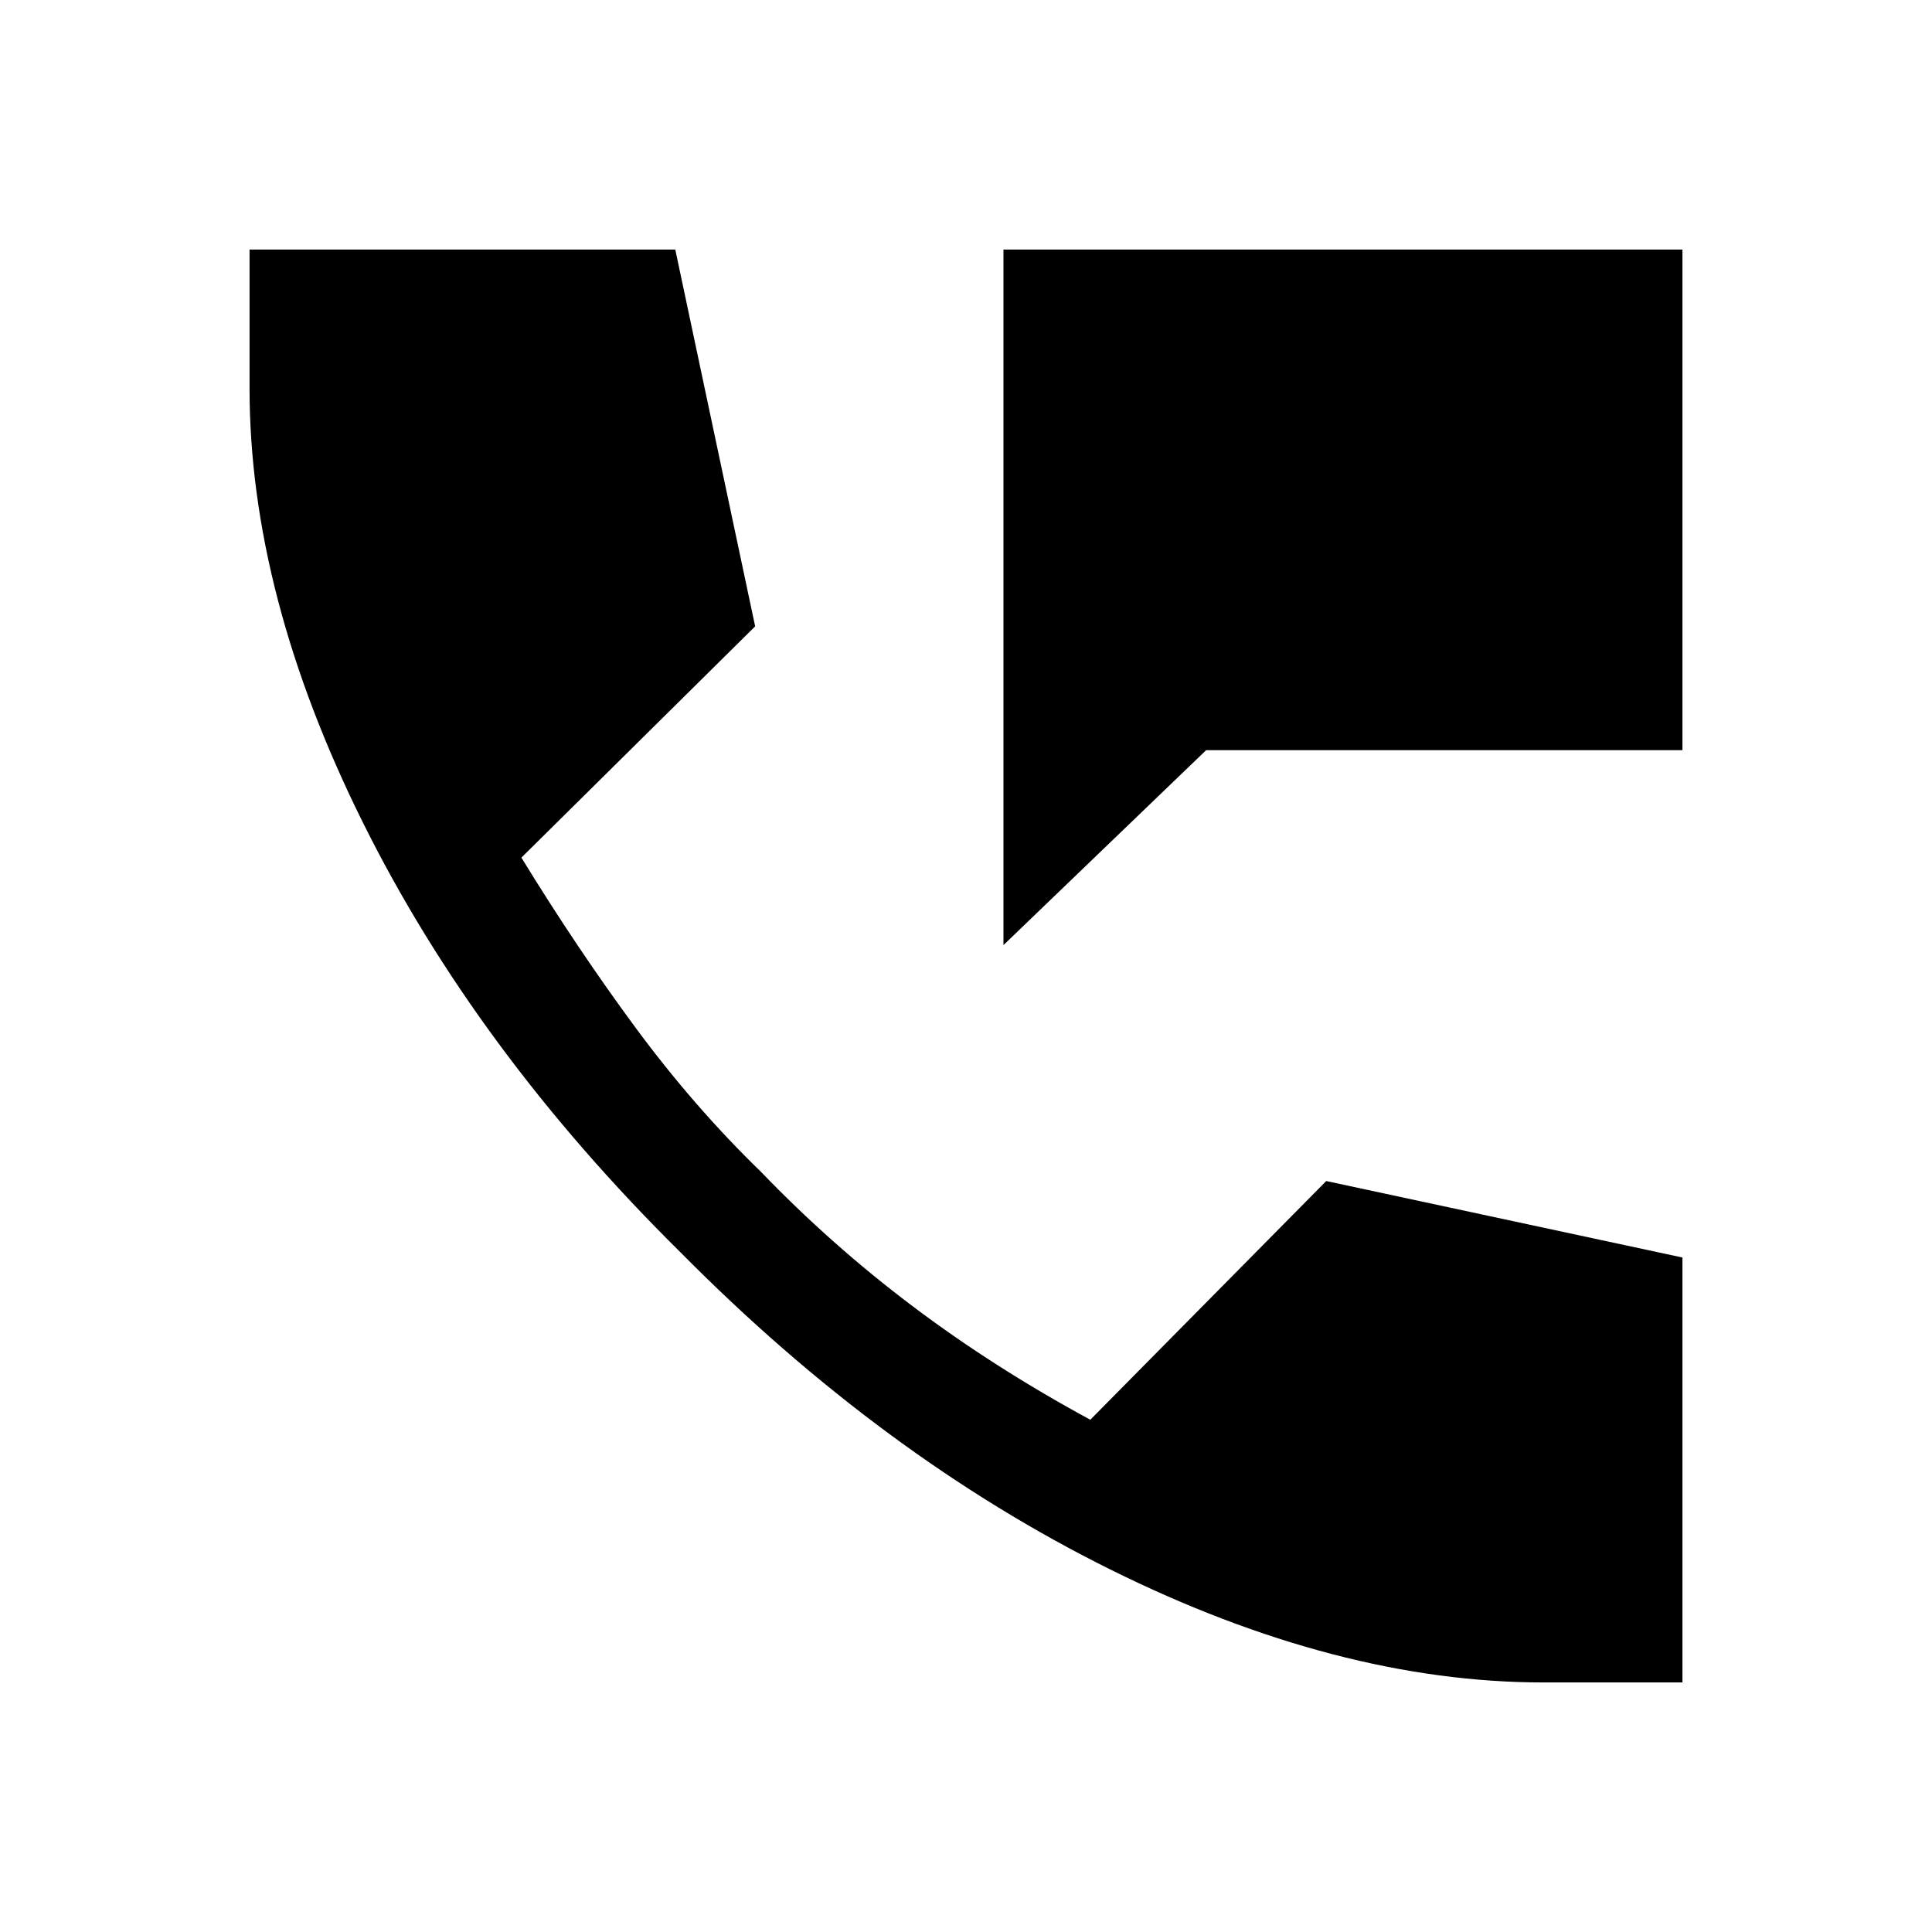 <svg xmlns="http://www.w3.org/2000/svg" height="48" viewBox="0 -960 960 960" width="48"><path d="M498.62-490.39V-836H836v248.77H599.31l-100.69 96.84ZM767-124q-102.15 0-215.27-56.12-113.11-56.11-213.5-157.5Q236.62-438 180.31-551.31 124-664.61 124-767v-69h211.54l39.69 187.23-116.15 114.92q27.77 45.31 56.84 84.66Q345-409.85 378-377.85q35 36.39 75.46 66.89 40.46 30.5 88.31 56.42L659-373.15l177 38V-124h-69Z"/></svg>